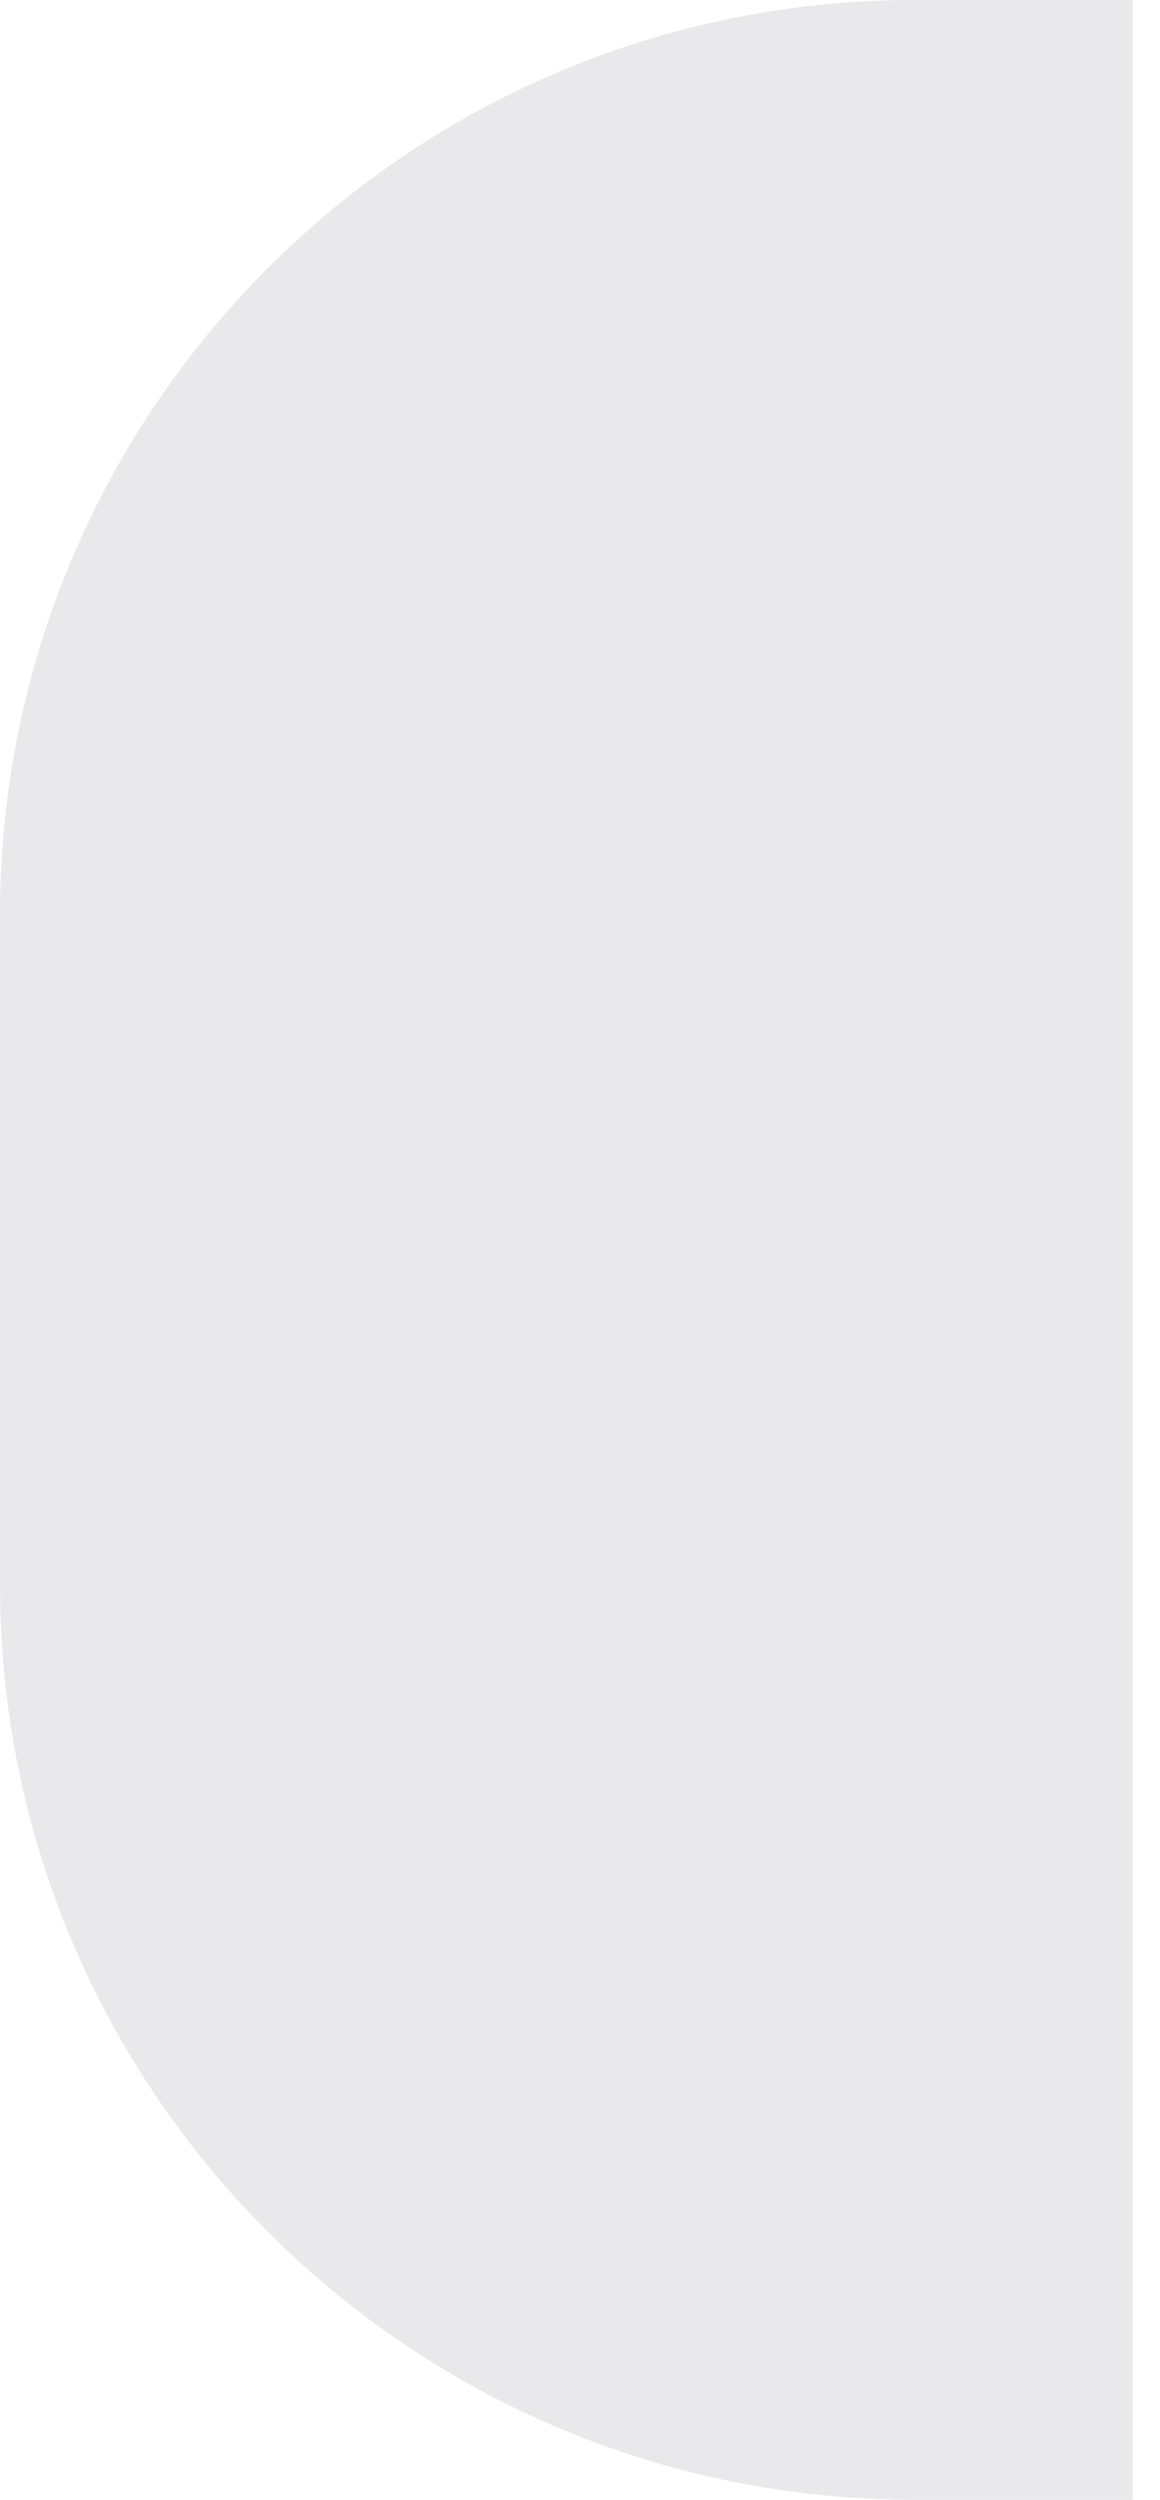 <svg width="26" height="56" viewBox="0 0 26 56" fill="none" xmlns="http://www.w3.org/2000/svg">
<path d="M0.5 20.5C0.5 9.454 9.454 0.5 20.5 0.5H24.887V25.5H0.5V20.5Z" fill="#E9E9EB" stroke="#E9E9EB"/>
<rect x="0.5" y="25.5" width="24.387" height="5" fill="#E9E9EB" stroke="#E9E9EB"/>
<path d="M0.5 35.5C0.5 46.546 9.454 55.5 20.5 55.5H24.887V30.5H0.5V35.5Z" fill="#E9E9EB" stroke="#E9E9EB"/>
</svg>
